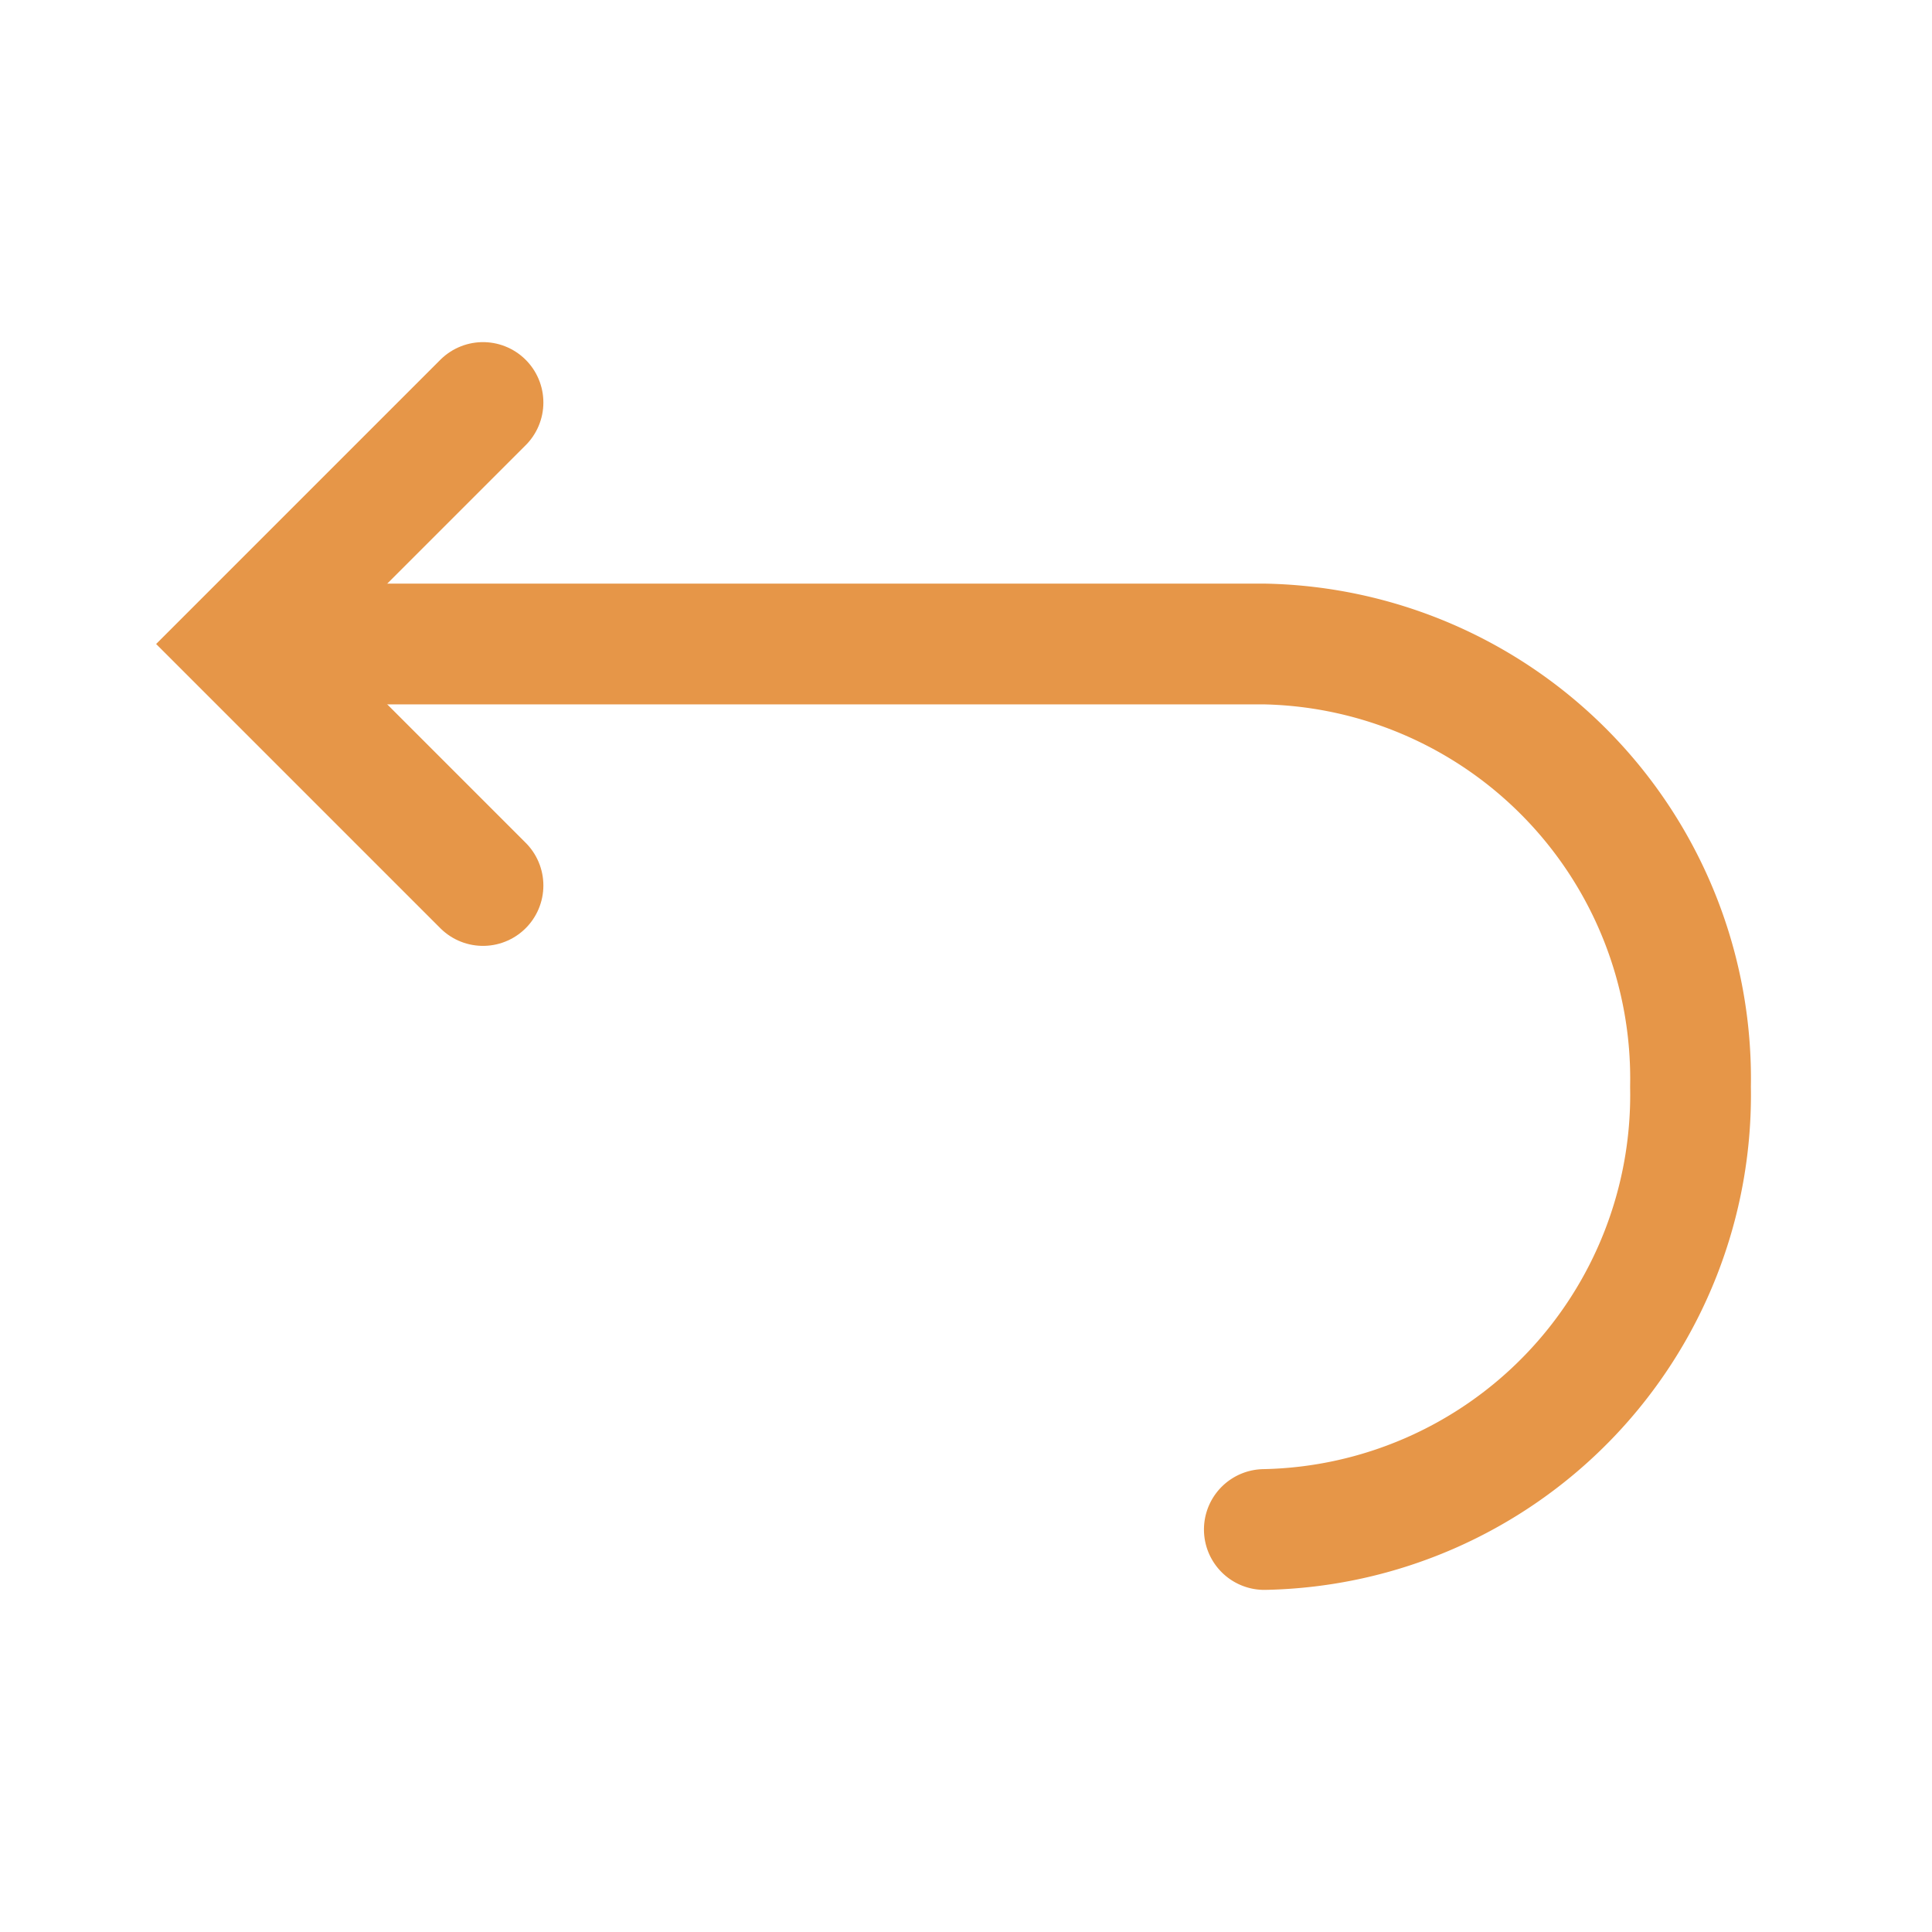 <svg fill="none" class="rubicons undo" xmlns="http://www.w3.org/2000/svg" width="36" height="36" viewBox="0 0 24 24" stroke="rgb(230, 150, 72)" stroke-width="1.5">
  <path d="M6 11L3 8l3-3" stroke-linecap="round"></path>
  <path d="M15.706 19A5.4 5.4 0 0021 13.5 5.4 5.4 0 0015.706 8H4" stroke-linecap="round" stroke-linejoin="round"></path>
</svg>